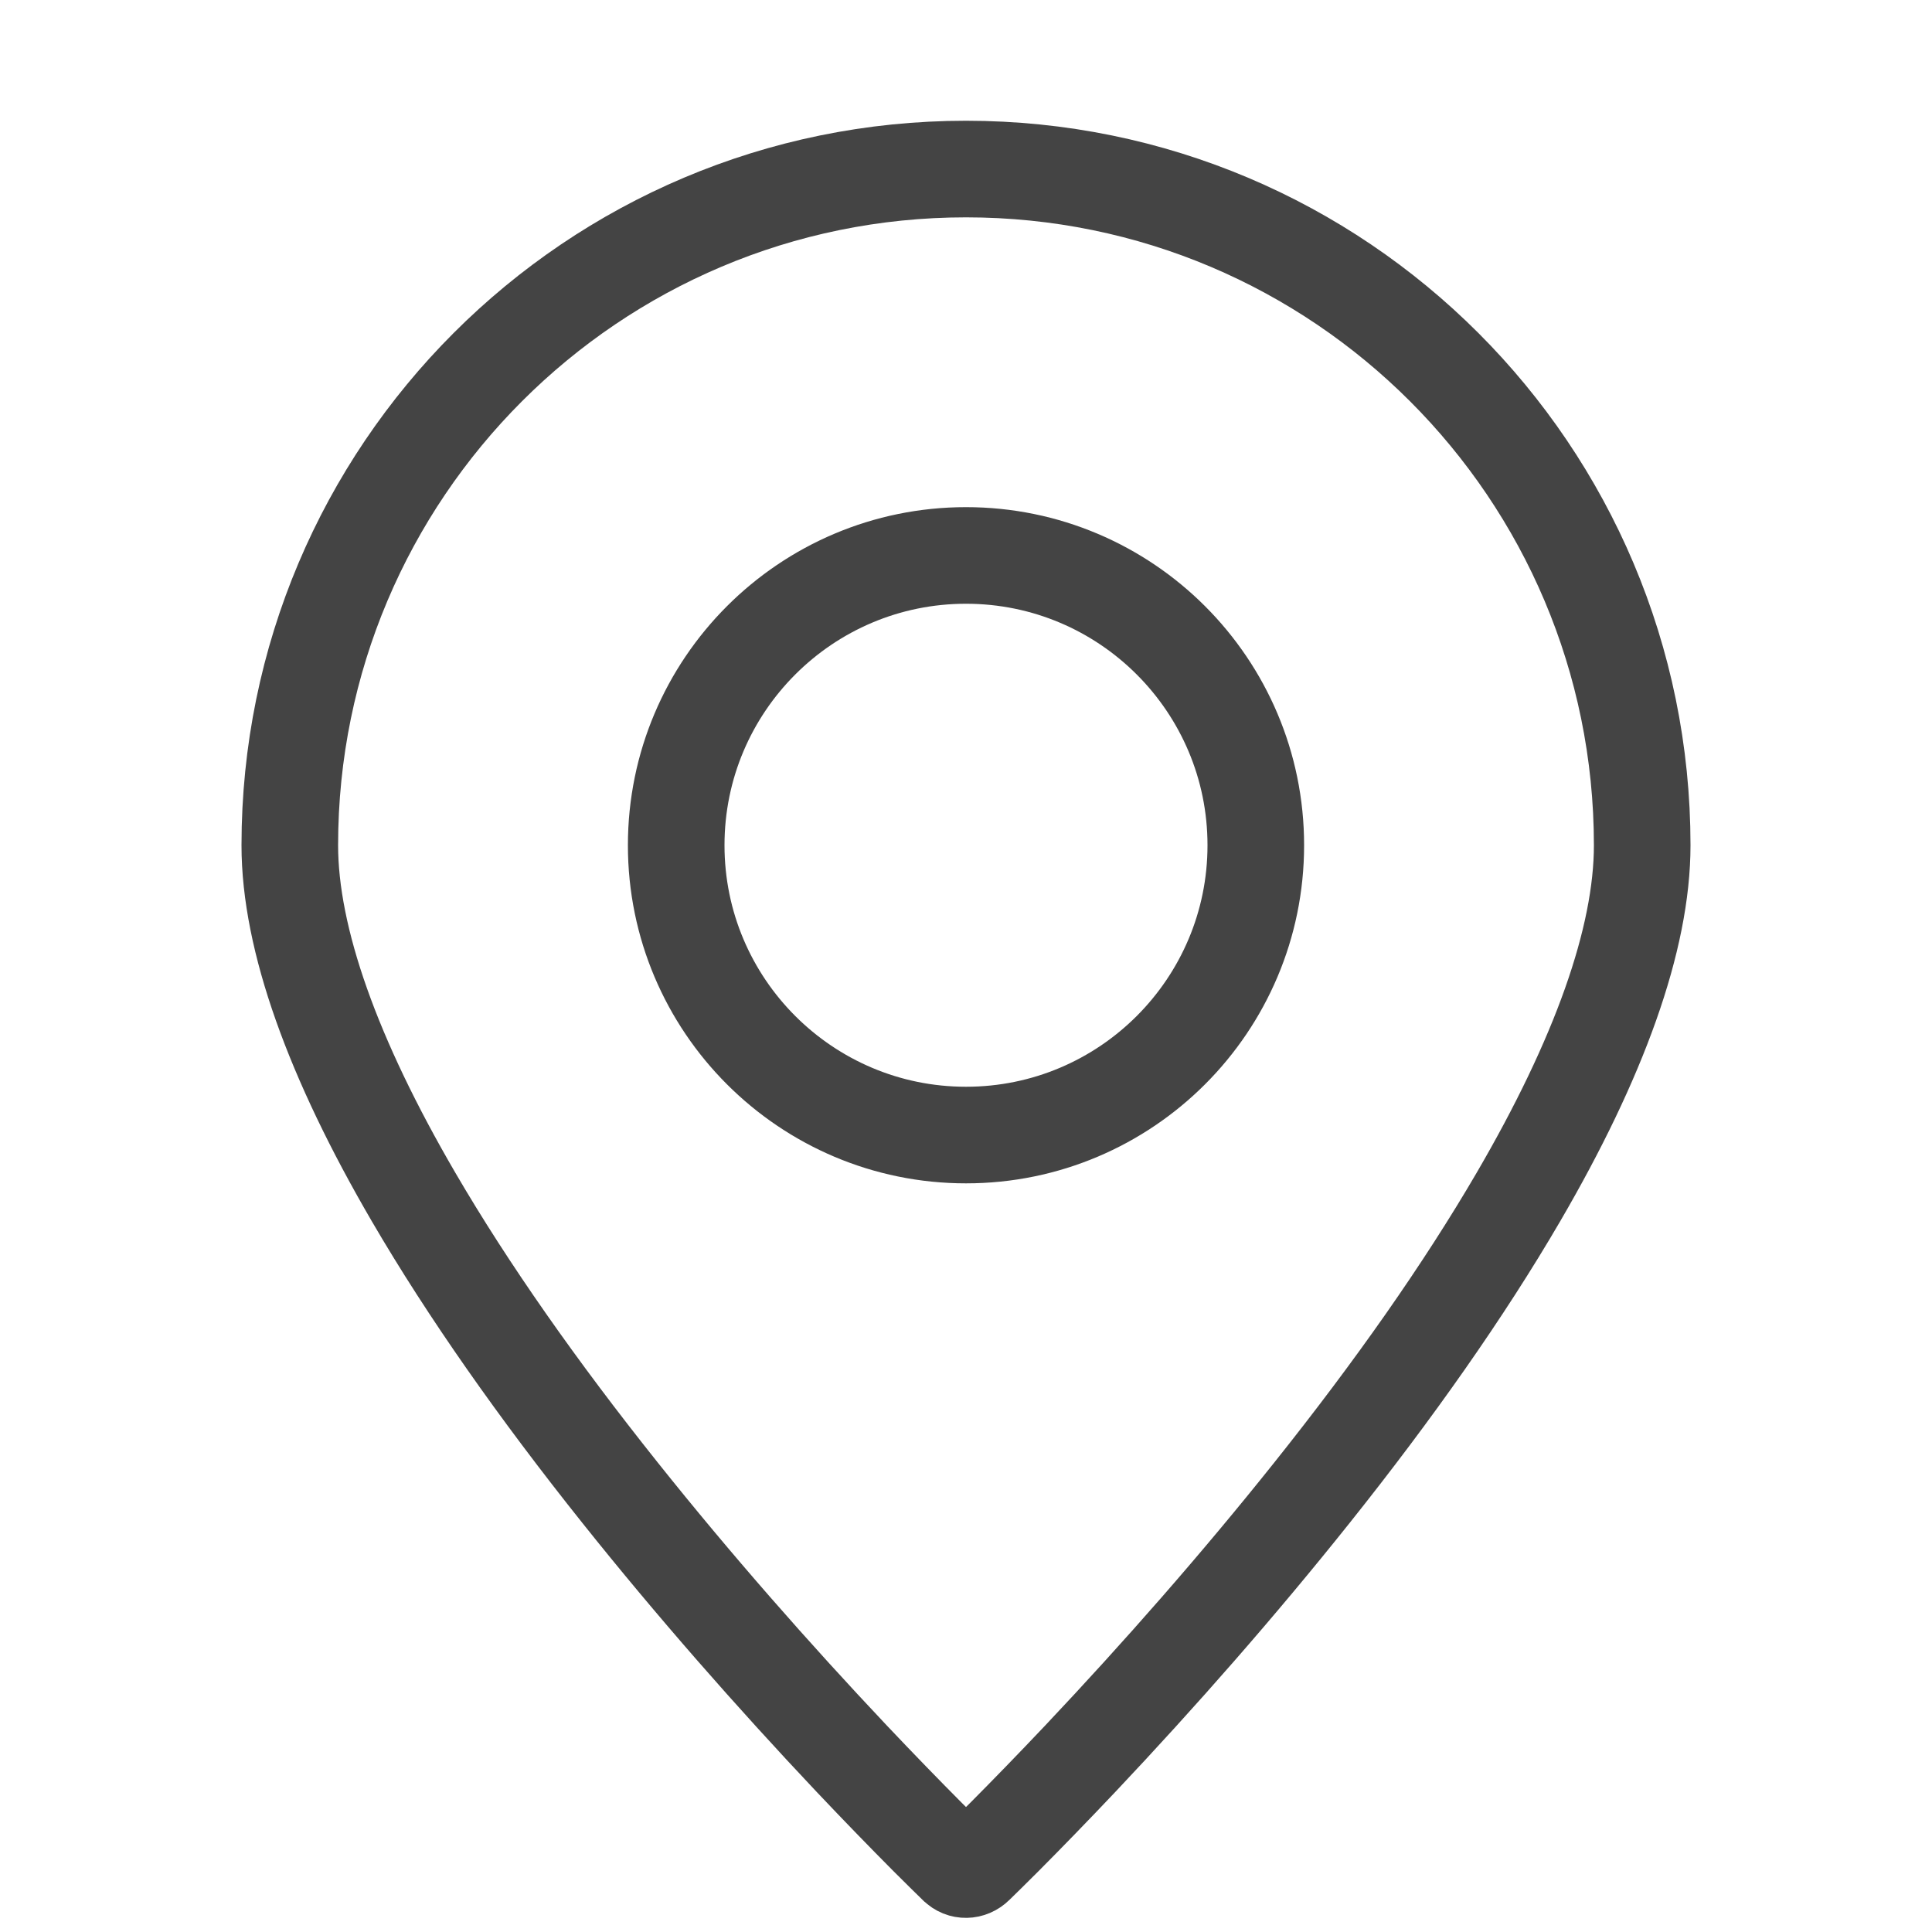 <?xml version="1.0" encoding="UTF-8" standalone="no"?>
<svg width="16px" height="16px" viewBox="0 0 16 16" version="1.1" xmlns="http://www.w3.org/2000/svg" xmlns:xlink="http://www.w3.org/1999/xlink">
    <!-- Generator: Sketch 45.1 (43504) - http://www.bohemiancoding.com/sketch -->
    <title>小图标/标题图标/配送地址</title>
    <desc>Created with Sketch.</desc>
    <defs></defs>
    <g id="Symbols" stroke="none" stroke-width="1" fill="none" fill-rule="evenodd">
        <g id="小图标/标题图标/配送地址" stroke="#444444" stroke-width="0.8">
            <path d="M7.92,15.448 L7.925,15.452 C7.966,15.494 8.034,15.494 8.08,15.448 C8.122,15.407 8.203,15.328 8.317,15.214 C8.507,15.023 8.719,14.805 8.948,14.563 C9.602,13.87 10.256,13.126 10.866,12.361 C11.544,11.511 12.123,10.688 12.575,9.913 C13.242,8.769 13.6,7.778 13.6,7 C13.6,3.907 11.093,1.4 8,1.4 C4.907,1.4 2.4,3.907 2.4,7 C2.4,7.778 2.758,8.769 3.425,9.913 C3.877,10.688 4.456,11.511 5.134,12.361 C5.744,13.126 6.398,13.87 7.052,14.563 C7.281,14.805 7.493,15.023 7.683,15.214 C7.797,15.328 7.878,15.407 7.92,15.448 Z M8,9.4 C6.675,9.4 5.6,8.325 5.6,7 C5.6,5.675 6.675,4.6 8,4.6 C9.325,4.6 10.4,5.675 10.4,7 C10.4,8.325 9.325,9.4 8,9.4 Z" id="1px"></path>
        </g>
    </g>
</svg>